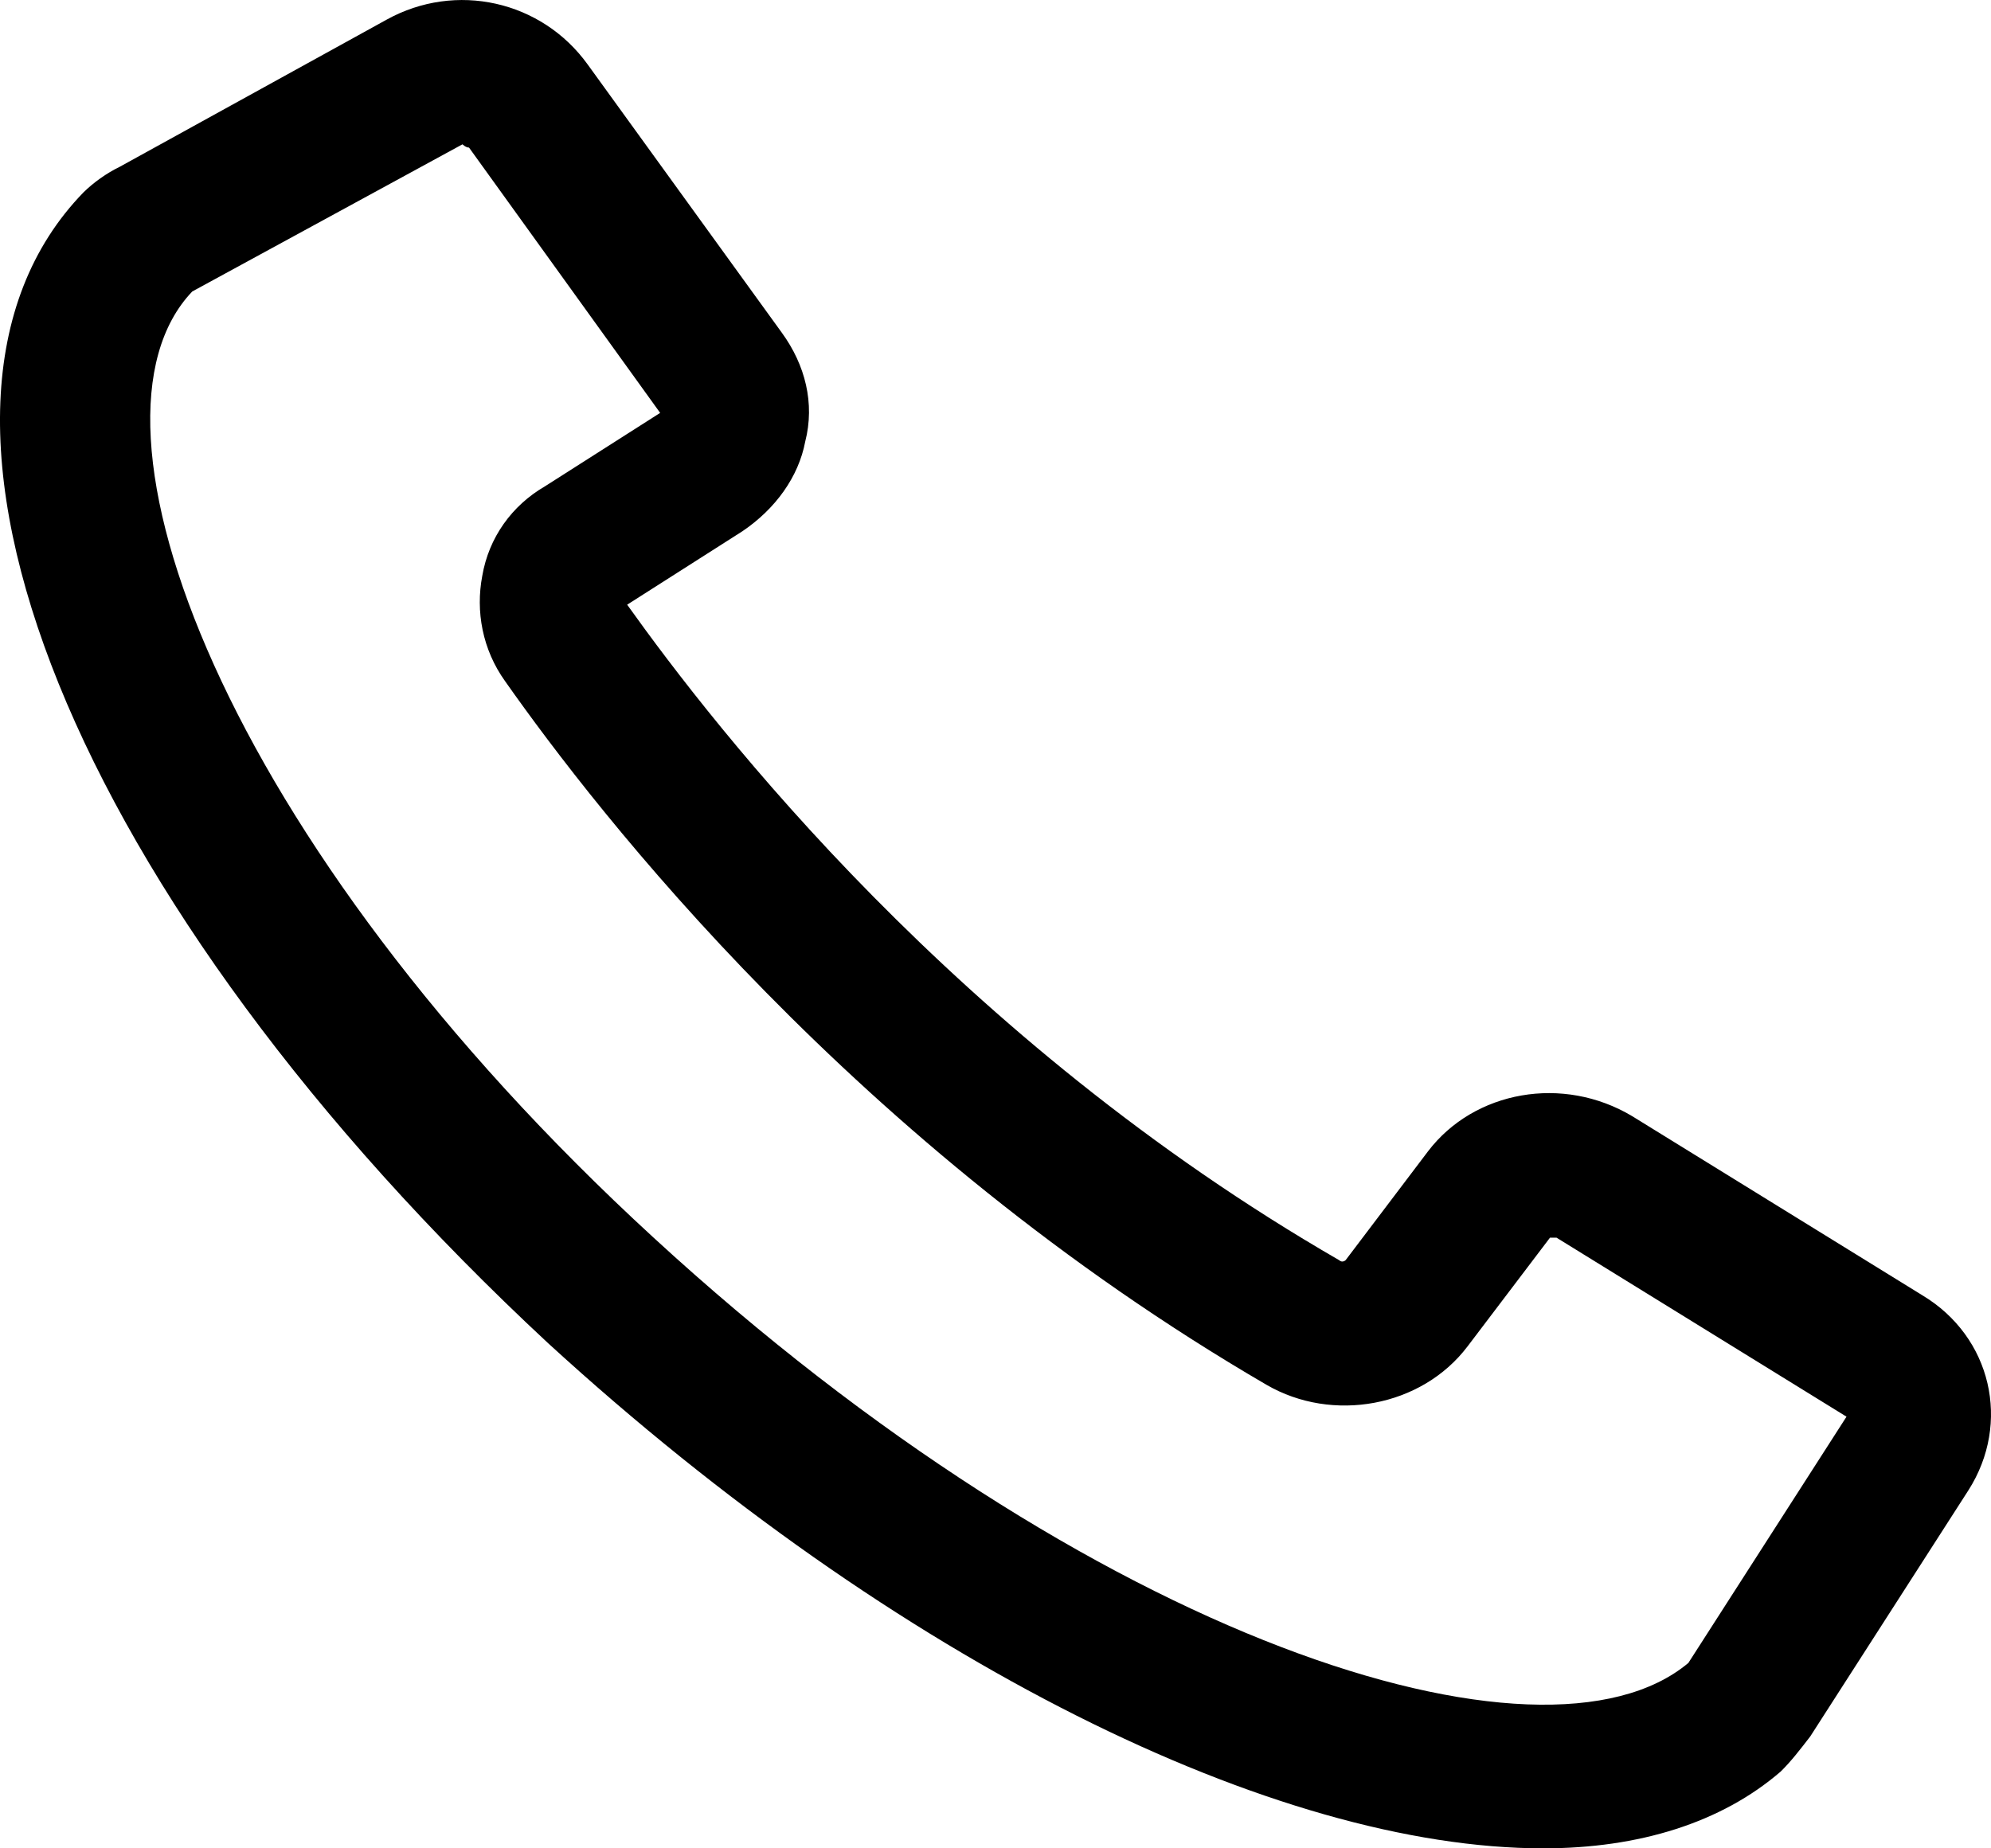 <svg width="14" height="13" viewBox="0 0 14 13" fill="none" xmlns="http://www.w3.org/2000/svg">
<path d="M10.852 13C8.975 13 6.311 11.696 3.854 9.447C0.517 6.344 -0.896 2.882 0.587 1.353C0.656 1.285 0.749 1.218 0.842 1.173L2.719 0.138C3.205 -0.131 3.808 0.004 4.132 0.453L5.499 2.342C5.662 2.567 5.731 2.837 5.662 3.106C5.615 3.354 5.453 3.579 5.221 3.736L4.41 4.253C5.036 5.13 6.728 7.311 9.416 8.863C9.439 8.885 9.462 8.863 9.462 8.863L10.041 8.098C10.366 7.671 10.991 7.559 11.478 7.851L13.517 9.11C14.004 9.402 14.143 10.009 13.841 10.482L12.729 12.213C12.66 12.303 12.59 12.393 12.521 12.46C12.104 12.82 11.524 13 10.852 13ZM3.252 1.015L1.352 2.05C0.471 2.972 1.56 5.917 4.596 8.705C7.678 11.539 10.852 12.55 11.872 11.696L12.984 9.964L10.945 8.705H10.899L10.319 9.47C9.995 9.897 9.369 10.009 8.906 9.74C6.009 8.053 4.202 5.715 3.553 4.793C3.391 4.568 3.344 4.298 3.391 4.051C3.437 3.781 3.599 3.556 3.831 3.421L4.642 2.904L3.298 1.038C3.275 1.038 3.252 1.015 3.252 1.015Z" fill="black"/>
</svg>

